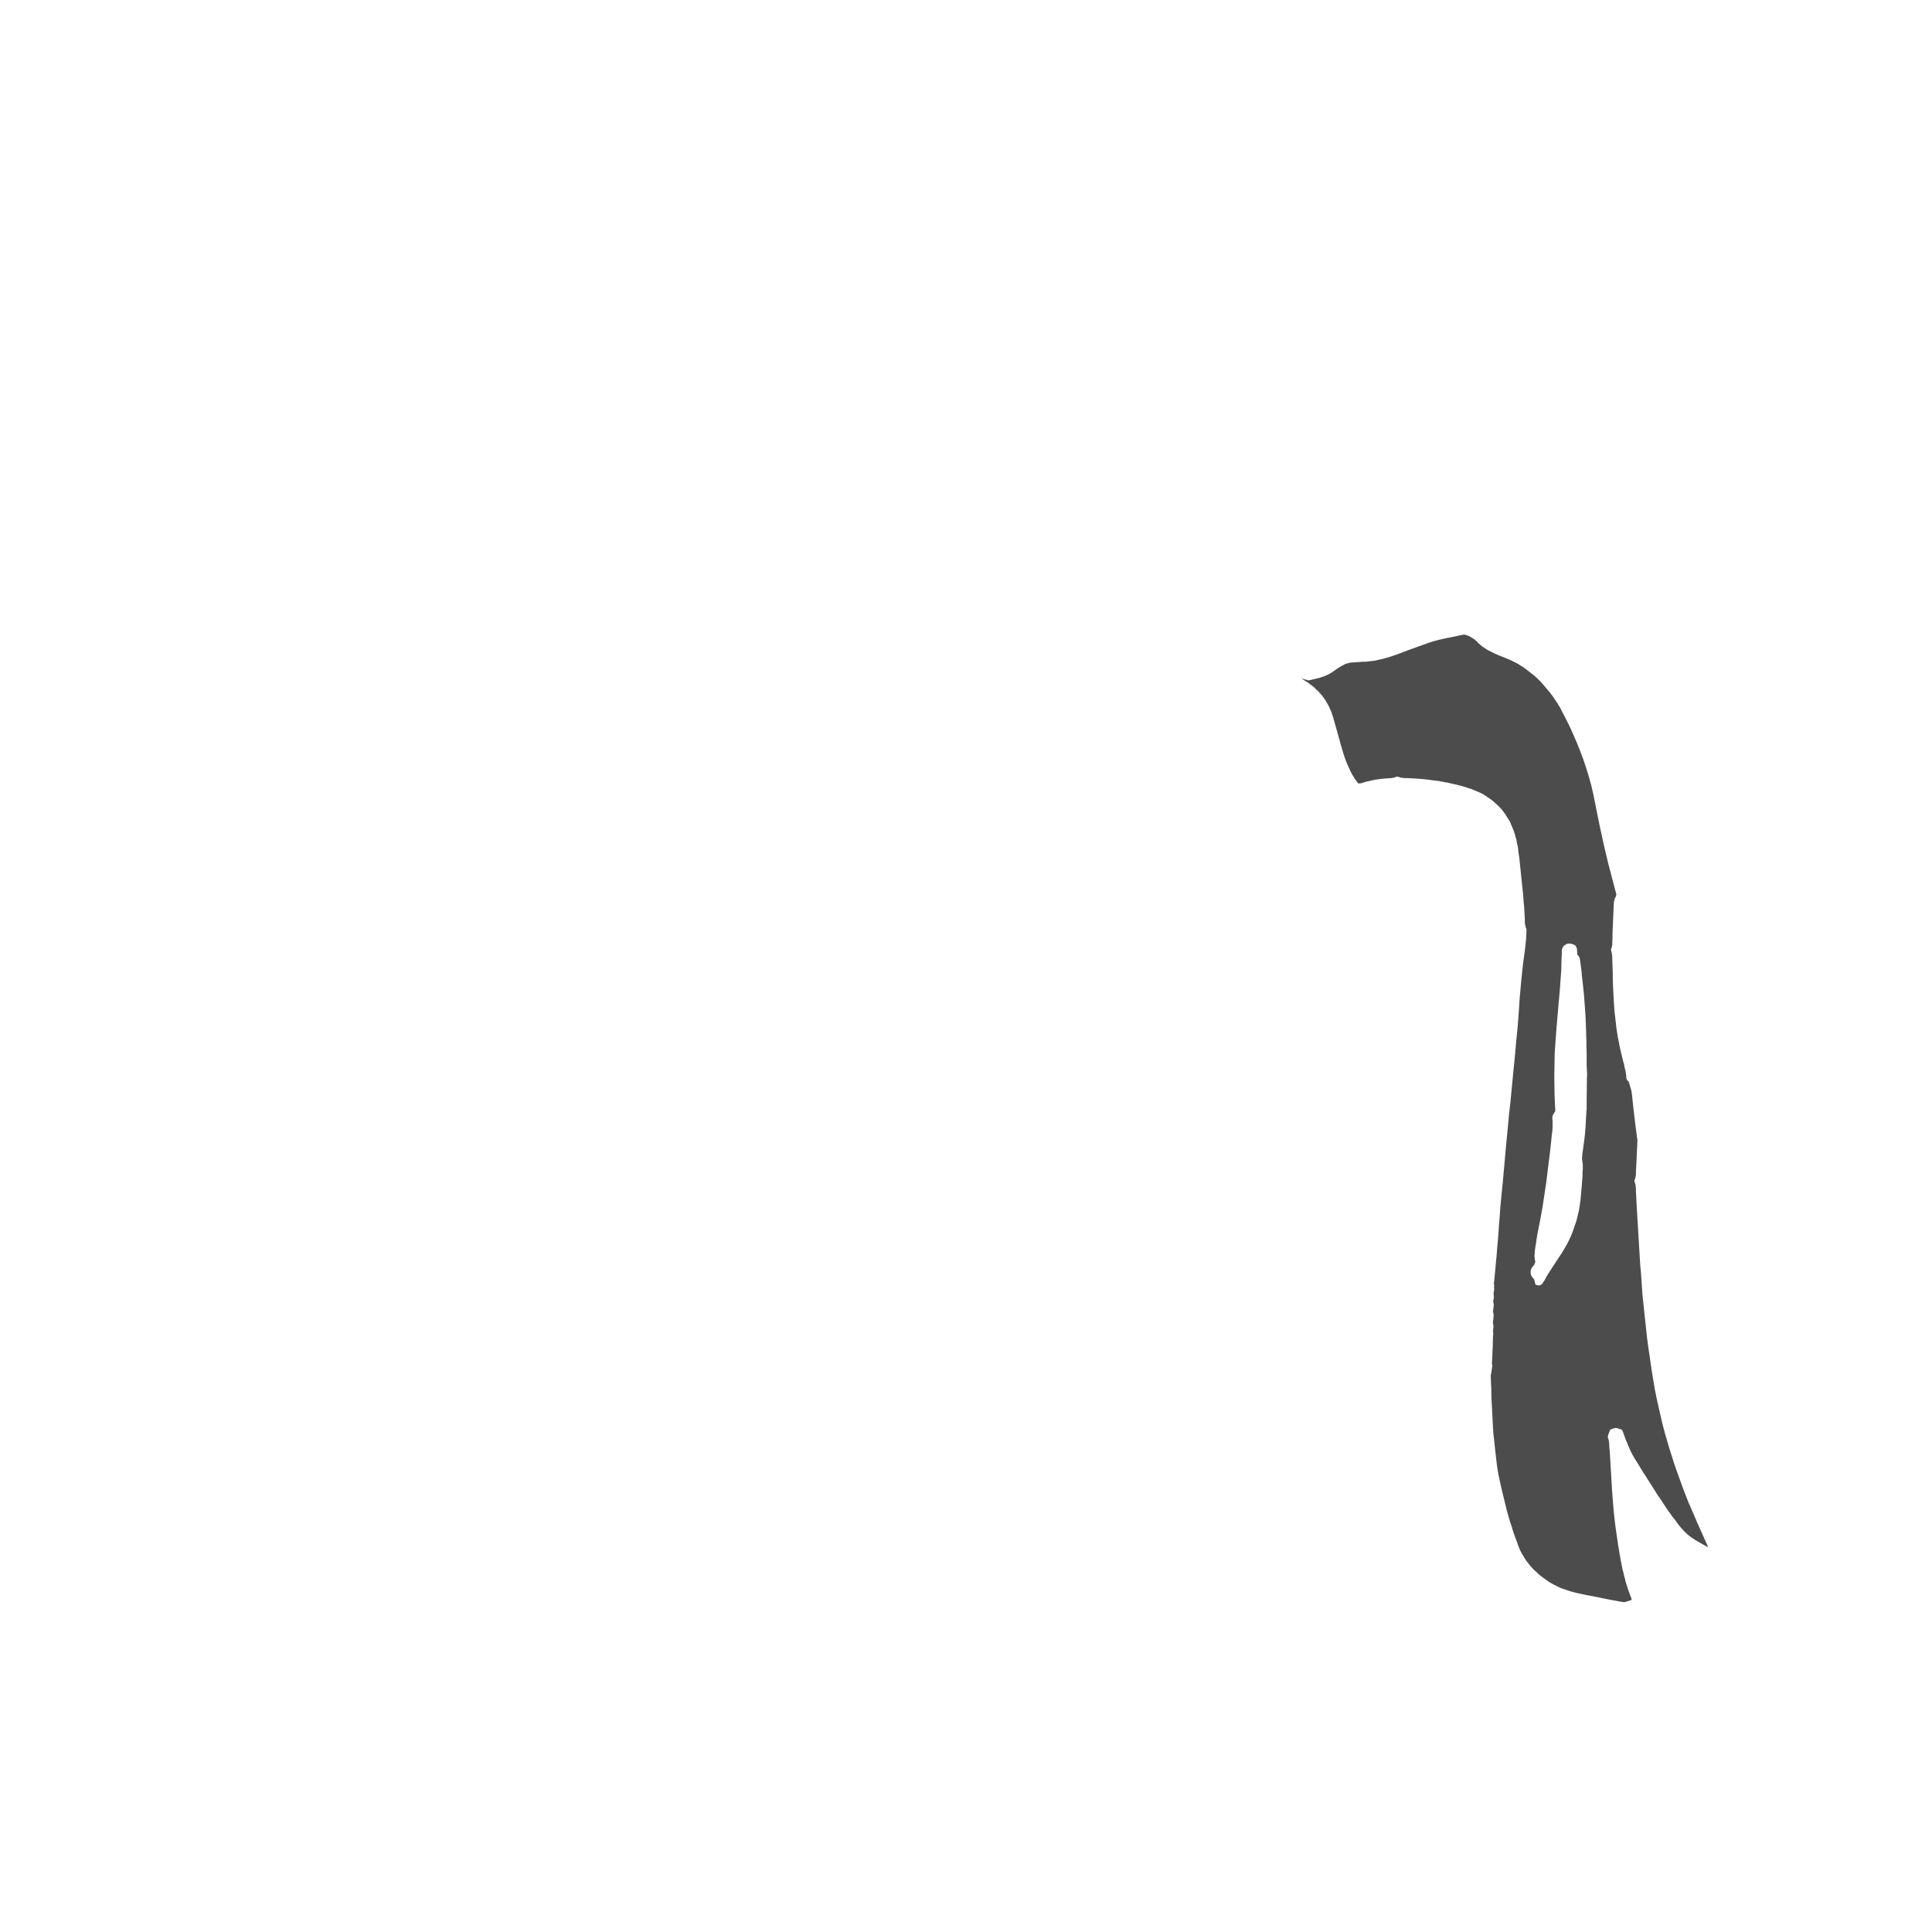 <?xml version="1.0" encoding="UTF-8" standalone="no"?>
<svg xmlns:xlink="http://www.w3.org/1999/xlink" height="400.0px" width="400.0px" xmlns="http://www.w3.org/2000/svg">
  <g transform="matrix(1.0, 0.0, 0.0, 1.0, 200.0, 200.0)">
    <path d="M153.45 119.85 Q152.8 118.35 152.0 116.6 151.35 115.2 150.8 113.85 150.2 112.45 149.6 111.1 149.05 109.65 148.5 108.3 148.0 106.9 147.5 105.5 146.95 104.05 146.5 102.65 146.05 101.2 145.6 99.8 145.15 98.35 144.75 96.9 144.35 95.45 144.0 94.0 142.8 88.9 142.45 86.7 142.4 86.25 142.0 83.95 141.75 82.25 141.6 81.2 141.3 79.3 141.0 76.95 140.85 75.6 140.6 73.2 140.4 71.3 140.05 68.0 140.0 67.05 139.9 65.9 139.9 65.7 139.75 63.55 139.6 62.15 139.55 61.25 139.5 60.4 139.4 58.75 139.3 57.1 139.25 56.25 138.9 50.55 138.9 50.35 138.85 49.7 138.8 48.55 138.75 47.25 138.7 46.8 138.7 46.75 138.7 46.55 138.7 46.35 138.7 46.25 138.7 46.15 138.7 46.0 138.65 45.85 138.65 45.75 138.65 45.6 138.65 45.5 138.6 45.35 138.6 45.2 138.55 45.1 138.5 44.95 138.5 44.85 138.45 44.7 138.45 44.65 138.4 44.6 138.4 44.55 138.4 44.5 138.4 44.5 138.4 44.45 138.4 44.4 138.45 44.35 138.45 44.3 138.45 44.25 138.5 44.15 138.5 44.05 138.55 44.0 138.6 43.9 138.6 43.8 138.6 43.7 138.65 43.6 138.65 43.5 138.65 43.4 138.7 43.3 138.7 43.25 138.7 43.15 138.7 43.05 138.7 42.95 138.7 42.9 138.7 42.75 138.7 42.6 138.75 41.8 138.9 38.55 139.0 36.3 139.0 36.25 139.0 36.2 139.0 36.15 139.0 36.15 139.0 36.1 139.0 36.05 139.0 36.0 139.0 35.95 139.0 35.9 139.0 35.9 139.0 35.85 139.0 35.8 138.95 35.75 138.95 35.7 138.95 35.65 138.95 35.65 138.9 35.25 138.8 34.5 138.7 33.75 138.65 33.4 138.1 28.95 137.85 26.35 137.8 25.8 137.25 24.1 137.25 24.05 137.25 24.05 137.2 24.0 137.2 23.95 137.2 23.9 137.15 23.9 137.15 23.85 137.1 23.85 137.05 23.8 137.0 23.75 136.95 23.7 136.9 23.65 136.85 23.55 136.85 23.5 136.8 23.45 136.75 23.4 136.75 23.3 136.75 23.25 136.7 23.2 136.7 23.1 136.7 23.05 136.7 22.95 136.7 22.9 136.7 22.85 136.7 22.65 136.65 22.4 136.6 22.2 136.6 22.0 136.55 21.8 136.5 21.55 136.45 21.35 136.4 21.15 136.35 20.95 136.3 20.75 136.3 20.55 136.25 20.3 136.2 20.1 136.1 19.9 136.05 19.7 136.0 19.5 135.85 18.85 135.7 18.25 135.55 17.6 135.4 16.95 135.25 16.3 135.15 15.65 135.0 15.05 134.9 14.4 134.8 13.75 134.7 13.1 134.6 12.45 134.55 11.8 134.45 11.15 134.4 10.5 134.3 9.85 134.25 9.2 134.1 7.45 133.95 3.9 133.9 2.9 133.9 1.2 133.85 -0.75 133.8 -1.45 133.8 -1.55 133.8 -1.65 133.8 -1.75 133.8 -1.85 133.8 -1.95 133.8 -2.05 133.75 -2.15 133.75 -2.25 133.75 -2.35 133.75 -2.45 133.7 -2.55 133.7 -2.65 133.7 -2.75 133.65 -2.85 133.65 -2.95 133.6 -3.05 133.6 -3.1 133.6 -3.1 133.55 -3.15 133.55 -3.2 133.55 -3.2 133.55 -3.25 133.55 -3.3 133.55 -3.3 133.55 -3.35 133.55 -3.4 133.55 -3.45 133.55 -3.45 133.6 -3.5 133.6 -3.55 133.6 -3.6 133.6 -3.6 133.65 -3.7 133.65 -3.75 133.7 -3.85 133.7 -3.9 133.7 -4.0 133.75 -4.05 133.75 -4.15 133.75 -4.2 133.8 -4.3 133.8 -4.4 133.8 -4.45 133.8 -4.55 133.8 -4.6 133.8 -4.7 133.8 -4.75 133.8 -4.85 133.8 -5.15 133.85 -5.7 133.85 -6.3 133.85 -6.6 134.05 -11.2 134.1 -12.6 134.1 -12.75 134.1 -12.8 134.1 -12.95 134.15 -13.05 134.15 -13.15 134.15 -13.25 134.15 -13.35 134.2 -13.45 134.2 -13.6 134.25 -13.7 134.25 -13.8 134.3 -13.9 134.35 -14.0 134.4 -14.1 134.45 -14.2 134.5 -14.3 134.55 -14.35 134.55 -14.4 134.6 -14.45 134.6 -14.5 134.6 -14.6 134.6 -14.65 134.65 -14.7 134.65 -14.75 134.65 -14.8 134.65 -14.85 134.65 -14.9 134.6 -14.95 134.6 -15.05 134.6 -15.1 134.6 -15.15 134.55 -15.2 134.1 -16.9 133.85 -17.85 132.1 -24.25 130.35 -33.2 129.9 -35.6 129.5 -37.2 129.25 -38.1 129.0 -39.05 128.75 -39.95 128.45 -40.85 128.15 -41.75 127.85 -42.65 127.5 -43.55 127.2 -44.4 126.85 -45.3 126.5 -46.15 126.1 -47.05 125.75 -47.9 125.35 -48.8 124.95 -49.65 124.55 -50.5 124.1 -51.35 123.9 -51.7 123.75 -52.05 123.55 -52.4 123.4 -52.7 123.2 -53.05 123.05 -53.4 122.85 -53.7 122.65 -54.05 122.45 -54.4 122.25 -54.7 122.05 -55.0 121.8 -55.35 121.6 -55.65 121.4 -55.95 121.15 -56.3 120.9 -56.6 120.4 -57.2 119.9 -57.8 119.4 -58.4 118.9 -58.95 118.35 -59.5 117.8 -60.0 117.2 -60.5 116.6 -60.95 116.0 -61.4 115.4 -61.85 114.75 -62.25 114.1 -62.65 113.4 -63.0 112.7 -63.35 112.0 -63.65 111.25 -63.95 110.65 -64.15 109.45 -64.7 109.2 -64.8 108.95 -64.95 108.7 -65.05 108.45 -65.2 108.2 -65.3 107.95 -65.45 107.75 -65.6 107.5 -65.75 107.25 -65.9 107.05 -66.05 106.8 -66.2 106.6 -66.4 106.4 -66.55 106.2 -66.75 105.95 -66.95 105.8 -67.15 105.7 -67.25 105.6 -67.35 105.5 -67.45 105.35 -67.55 105.25 -67.6 105.15 -67.7 105.05 -67.8 104.9 -67.85 104.8 -67.95 104.65 -68.0 104.55 -68.1 104.4 -68.15 104.3 -68.2 104.15 -68.3 104.05 -68.35 103.9 -68.4 103.85 -68.45 103.75 -68.45 103.7 -68.5 103.6 -68.5 103.55 -68.55 103.45 -68.55 103.4 -68.55 103.3 -68.6 103.25 -68.6 103.15 -68.6 103.05 -68.6 103.0 -68.6 102.9 -68.6 102.85 -68.55 102.75 -68.55 102.7 -68.55 102.25 -68.45 100.85 -68.15 97.35 -67.5 95.75 -66.9 94.05 -66.3 91.45 -65.35 88.55 -64.2 86.7 -63.7 86.4 -63.6 86.1 -63.55 85.75 -63.45 85.45 -63.4 85.15 -63.35 84.8 -63.25 84.5 -63.2 84.2 -63.15 83.85 -63.1 83.55 -63.1 83.2 -63.05 82.9 -63.0 82.55 -63.0 82.25 -63.0 81.9 -62.95 81.6 -62.95 81.45 -62.95 80.15 -62.85 80.0 -62.85 79.85 -62.85 79.7 -62.8 79.55 -62.8 79.4 -62.75 79.25 -62.75 79.15 -62.7 79.0 -62.65 78.85 -62.65 78.7 -62.6 78.6 -62.55 78.45 -62.5 78.3 -62.4 78.2 -62.35 78.05 -62.3 77.9 -62.2 76.95 -61.65 76.4 -61.25 76.2 -61.1 76.0 -60.95 75.8 -60.85 75.6 -60.7 75.4 -60.6 75.2 -60.45 75.0 -60.35 74.75 -60.25 74.55 -60.15 74.3 -60.05 74.1 -59.95 73.85 -59.9 73.65 -59.8 73.4 -59.75 73.2 -59.65 72.95 -59.6 71.25 -59.2 71.25 -59.2 71.2 -59.2 71.15 -59.2 71.1 -59.15 71.05 -59.15 71.0 -59.15 70.95 -59.15 70.9 -59.15 70.85 -59.15 70.8 -59.15 70.75 -59.15 70.75 -59.2 70.7 -59.2 70.65 -59.2 70.6 -59.2 70.55 -59.2 70.5 -59.25 69.6 -59.5 69.35 -59.55 69.4 -59.5 69.5 -59.5 69.55 -59.45 69.6 -59.4 69.65 -59.35 69.75 -59.35 69.8 -59.3 69.85 -59.25 69.9 -59.2 70.0 -59.2 70.05 -59.15 70.1 -59.1 70.15 -59.05 70.25 -59.0 70.3 -59.0 70.35 -58.95 70.65 -58.75 70.9 -58.6 71.15 -58.4 71.4 -58.2 71.7 -58.0 71.95 -57.8 72.2 -57.6 72.4 -57.35 72.65 -57.15 72.9 -56.9 73.1 -56.7 73.3 -56.45 73.55 -56.2 73.75 -55.95 73.95 -55.7 74.15 -55.4 74.25 -55.25 74.35 -55.1 74.45 -54.95 74.55 -54.8 74.6 -54.7 74.7 -54.5 74.8 -54.35 74.9 -54.2 74.95 -54.05 75.05 -53.9 75.1 -53.75 75.2 -53.6 75.25 -53.45 75.35 -53.25 75.4 -53.1 75.5 -52.95 75.95 -51.85 76.5 -49.75 78.1 -43.9 78.45 -43.05 78.55 -42.7 78.7 -42.35 78.85 -42.0 79.0 -41.65 79.15 -41.3 79.3 -41.0 79.45 -40.65 79.6 -40.3 79.8 -40.0 79.95 -39.65 80.15 -39.35 80.35 -39.0 80.55 -38.7 80.75 -38.4 80.95 -38.1 81.2 -37.8 81.25 -37.8 81.3 -37.8 81.35 -37.8 81.4 -37.8 81.45 -37.8 81.5 -37.8 81.55 -37.8 81.6 -37.8 81.65 -37.8 81.7 -37.85 81.75 -37.85 81.8 -37.85 81.85 -37.85 81.9 -37.85 81.95 -37.9 82.0 -37.9 82.3 -38.0 82.65 -38.1 82.95 -38.2 83.3 -38.25 83.6 -38.35 83.95 -38.4 84.3 -38.5 84.6 -38.55 84.95 -38.6 85.3 -38.65 85.6 -38.7 85.95 -38.75 86.3 -38.75 86.6 -38.8 86.95 -38.85 87.3 -38.85 87.95 -38.9 87.5 -38.85 87.65 -38.85 87.75 -38.9 87.85 -38.9 87.95 -38.9 88.05 -38.9 88.15 -38.9 88.25 -38.95 88.35 -38.95 88.45 -39.0 88.6 -39.0 88.7 -39.05 88.8 -39.05 88.9 -39.1 89.0 -39.15 89.05 -39.15 89.05 -39.15 89.1 -39.2 89.1 -39.2 89.15 -39.2 89.2 -39.2 89.2 -39.2 89.25 -39.2 89.3 -39.2 89.3 -39.2 89.35 -39.2 89.35 -39.2 89.4 -39.2 89.45 -39.15 89.45 -39.15 89.5 -39.15 89.6 -39.1 89.75 -39.1 89.85 -39.05 89.95 -39.0 90.1 -39.0 90.2 -38.95 90.3 -38.95 90.45 -38.95 90.55 -38.95 90.7 -38.9 90.8 -38.9 90.95 -38.9 91.05 -38.9 91.15 -38.9 91.25 -38.9 91.4 -38.9 94.75 -38.75 96.65 -38.45 96.85 -38.4 97.05 -38.4 97.25 -38.35 97.5 -38.35 97.7 -38.3 97.9 -38.3 98.1 -38.25 98.3 -38.2 98.5 -38.2 98.7 -38.15 98.9 -38.1 99.1 -38.05 99.3 -38.05 99.55 -38.0 99.75 -37.95 99.95 -37.9 100.7 -37.75 102.7 -37.25 103.05 -37.15 103.35 -37.05 103.65 -36.95 103.95 -36.85 104.3 -36.75 104.6 -36.65 104.9 -36.55 105.2 -36.4 105.5 -36.3 105.8 -36.15 106.1 -36.05 106.4 -35.9 106.7 -35.75 107.0 -35.6 107.3 -35.4 107.55 -35.25 108.1 -34.9 108.65 -34.5 109.15 -34.15 109.6 -33.7 110.1 -33.3 110.5 -32.85 110.95 -32.4 111.3 -31.9 111.7 -31.4 112.0 -30.85 112.35 -30.35 112.65 -29.8 112.9 -29.2 113.15 -28.6 113.4 -28.05 113.6 -27.4 113.7 -27.1 113.75 -26.8 113.85 -26.5 113.95 -26.2 114.0 -25.85 114.05 -25.55 114.1 -25.25 114.2 -24.95 114.25 -24.65 114.3 -24.3 114.35 -24.0 114.35 -23.7 114.4 -23.4 114.45 -23.05 114.5 -22.75 114.55 -22.45 114.55 -22.35 114.9 -19.05 115.1 -17.0 115.25 -15.65 115.3 -15.25 115.35 -14.85 115.35 -14.4 115.4 -14.0 115.45 -13.6 115.45 -13.2 115.5 -12.75 115.55 -12.35 115.55 -11.95 115.6 -11.5 115.6 -11.1 115.65 -10.7 115.65 -10.25 115.7 -9.85 115.7 -9.45 115.7 -9.05 115.7 -8.95 115.7 -8.9 115.7 -8.8 115.75 -8.75 115.75 -8.7 115.75 -8.6 115.75 -8.55 115.8 -8.45 115.8 -8.4 115.8 -8.35 115.8 -8.25 115.85 -8.2 115.85 -8.1 115.9 -8.05 115.9 -8.0 115.9 -7.9 115.9 -7.85 115.95 -7.8 115.95 -7.8 116.0 -7.75 116.0 -7.7 116.0 -7.65 116.0 -7.6 116.05 -7.55 116.05 -7.5 116.05 -7.45 115.95 -5.55 115.95 -5.5 115.9 -5.0 115.7 -3.15 115.25 -0.1 115.15 1.2 114.95 3.0 114.65 6.45 114.6 7.05 114.5 8.7 114.4 10.1 114.35 10.95 114.2 12.85 113.95 15.2 113.85 16.3 113.55 19.7 113.35 21.45 113.05 24.7 112.75 27.7 112.7 28.4 112.6 29.15 112.45 30.5 112.3 32.0 112.25 32.65 112.15 33.75 111.95 35.8 111.8 37.15 111.45 41.3 111.15 44.6 111.1 45.1 111.05 45.65 110.95 46.6 110.85 47.65 110.8 48.1 110.6 50.05 110.5 51.8 110.4 52.8 110.15 56.45 110.1 57.25 109.95 58.7 109.85 60.25 109.75 60.95 109.7 61.8 109.35 65.25 109.35 65.3 109.35 65.3 109.35 65.4 109.35 65.4 109.3 65.45 109.3 65.45 109.3 65.5 109.3 65.55 109.3 65.55 109.3 65.6 109.3 65.65 109.3 65.65 109.3 65.7 109.3 65.75 109.3 65.75 109.3 65.8 109.3 65.85 109.3 65.9 109.35 65.95 109.35 66.0 109.35 66.05 109.35 66.15 109.35 66.15 109.35 66.25 109.35 66.25 109.35 66.35 109.35 66.4 109.3 66.45 109.3 66.5 109.3 66.55 109.35 66.6 109.35 66.65 109.35 66.75 109.35 66.9 109.35 67.0 109.35 67.1 109.3 67.2 109.3 67.3 109.3 67.5 109.25 67.55 109.25 67.65 109.25 67.75 109.25 67.9 109.25 68.0 109.25 68.1 109.25 68.2 109.25 68.35 109.3 68.45 109.3 68.5 109.25 68.85 109.25 68.95 109.2 69.0 109.2 69.05 109.2 69.1 109.2 69.2 109.2 69.25 109.2 69.3 109.15 69.4 109.15 69.45 109.15 69.55 109.2 69.6 109.2 69.65 109.2 69.75 109.2 69.8 109.25 69.9 109.25 69.95 109.25 70.0 109.25 70.05 109.3 70.1 109.3 70.15 109.3 70.2 109.25 70.25 109.2 70.95 109.25 70.35 109.25 70.5 109.2 70.8 109.15 71.15 109.15 71.25 109.15 71.3 109.15 71.35 109.1 71.4 109.1 71.45 109.1 71.45 109.1 71.5 109.1 71.55 109.1 71.6 109.15 71.7 109.15 71.8 109.2 71.9 109.2 72.0 109.2 72.1 109.25 72.2 109.25 72.3 109.25 72.4 109.25 72.5 109.2 72.6 109.2 72.7 109.2 72.8 109.2 72.9 109.2 73.05 109.15 73.15 109.15 73.25 109.15 73.3 109.15 73.4 109.1 73.6 109.1 73.5 109.1 73.6 109.1 73.65 109.1 73.75 109.1 73.8 109.1 73.85 109.1 73.95 109.1 74.0 109.1 74.05 109.1 74.15 109.15 74.2 109.15 74.3 109.2 74.35 109.2 74.35 109.2 74.6 109.2 74.7 109.2 74.8 109.2 74.85 109.15 74.95 109.2 74.8 109.15 75.15 109.15 75.25 109.15 75.35 109.1 75.45 109.1 75.5 109.1 75.6 109.1 75.7 109.1 75.8 109.15 75.85 109.15 75.95 109.15 76.05 109.15 76.05 109.15 76.3 109.1 76.65 109.1 76.85 109.05 78.8 109.05 78.9 109.0 79.55 108.95 81.4 108.95 81.45 108.95 81.55 108.95 81.6 108.9 81.7 108.9 81.8 108.9 81.85 108.9 81.95 108.9 82.05 108.9 82.1 108.9 82.2 108.9 82.25 108.9 82.35 108.9 82.4 108.9 82.5 108.95 82.55 108.95 82.65 108.95 82.7 108.95 82.75 109.0 82.75 108.95 82.8 108.95 82.95 108.95 82.9 108.8 84.05 108.75 84.3 108.75 84.35 108.7 84.4 108.7 84.45 108.7 84.45 108.7 84.5 108.7 84.55 108.7 84.6 108.65 84.65 108.65 84.7 108.65 84.75 108.65 84.8 108.65 84.85 108.65 84.85 108.65 84.9 108.65 84.95 108.65 85.0 108.65 85.6 108.75 87.35 108.8 88.8 108.8 89.65 108.85 90.75 108.95 92.45 109.05 94.85 109.1 95.2 109.1 95.35 109.1 95.45 109.1 95.6 109.1 95.75 109.15 95.85 109.15 96.0 109.15 96.15 109.15 96.25 109.15 96.4 109.15 96.55 109.2 96.65 109.2 96.8 109.2 96.95 109.2 97.05 109.25 97.2 109.25 97.3 109.55 100.25 109.75 101.85 110.0 104.3 110.35 105.85 110.85 108.3 111.75 111.8 111.9 112.35 112.0 112.85 112.15 113.4 112.3 113.9 112.45 114.4 112.6 114.95 112.75 115.45 112.95 115.95 113.1 116.5 113.25 117.0 113.45 117.5 113.6 118.0 113.8 118.55 114.0 119.05 114.15 119.55 114.35 120.05 114.5 120.45 114.7 120.9 114.9 121.3 115.1 121.7 115.35 122.05 115.55 122.45 115.8 122.8 116.05 123.2 116.3 123.55 116.6 123.9 116.85 124.25 117.15 124.55 117.45 124.9 117.8 125.2 118.1 125.5 118.45 125.8 118.85 126.2 119.3 126.5 119.75 126.85 120.2 127.15 120.65 127.5 121.1 127.75 121.6 128.05 122.05 128.25 122.55 128.5 123.05 128.75 123.55 128.95 124.05 129.1 124.6 129.3 125.1 129.45 125.65 129.6 126.2 129.75 127.65 130.1 130.35 130.6 131.4 130.8 133.05 131.15 135.2 131.55 135.75 131.65 135.8 131.65 135.9 131.65 135.95 131.7 136.0 131.7 136.05 131.7 136.15 131.7 136.2 131.7 136.25 131.7 136.3 131.7 136.4 131.7 136.45 131.65 136.5 131.65 136.6 131.65 136.65 131.65 136.7 131.6 136.75 131.6 137.75 131.25 137.8 131.25 137.8 131.2 137.8 131.15 137.8 131.15 137.8 131.1 137.8 131.05 137.8 131.0 137.75 130.95 137.75 130.95 137.75 130.9 137.75 130.85 137.7 130.8 137.7 130.75 137.5 130.3 137.35 129.8 137.15 129.35 137.0 128.85 136.85 128.4 136.7 127.9 136.55 127.45 136.45 126.95 136.3 126.5 136.2 126.0 136.1 125.5 135.95 125.0 135.85 124.55 135.75 124.05 135.65 123.55 135.55 123.05 135.1 120.65 134.5 116.35 134.05 112.95 133.75 108.4 133.65 107.1 133.3 100.75 133.25 100.35 133.2 99.75 133.15 99.0 133.15 98.75 133.15 98.7 133.15 98.65 133.15 98.6 133.15 98.55 133.1 98.5 133.1 98.45 133.1 98.4 133.1 98.35 133.1 98.3 133.1 98.25 133.05 98.2 133.05 98.15 133.05 98.1 133.05 98.05 133.0 98.0 133.0 97.95 132.95 97.9 132.95 97.8 132.95 97.75 132.9 97.7 132.9 97.65 132.9 97.55 132.9 97.5 132.9 97.45 132.9 97.4 132.9 97.3 132.9 97.25 132.95 97.2 132.95 97.15 132.95 97.05 133.0 97.0 133.0 96.95 133.0 96.9 133.05 96.9 133.05 96.85 133.05 96.8 133.1 96.8 133.1 96.75 133.1 96.7 133.1 96.7 133.1 96.65 133.15 96.6 133.15 96.6 133.15 96.55 133.15 96.55 133.15 96.5 133.2 96.45 133.2 96.45 133.2 96.4 133.25 96.35 133.25 96.3 133.25 96.25 133.3 96.2 133.3 96.15 133.35 96.1 133.35 96.1 133.4 96.05 133.45 96.0 133.45 96.0 133.5 95.95 133.55 95.95 133.6 95.9 133.65 95.9 133.7 95.85 133.8 95.8 133.9 95.8 134.0 95.75 134.05 95.75 134.15 95.7 134.25 95.7 134.35 95.7 134.45 95.65 134.5 95.65 134.6 95.65 134.7 95.65 134.8 95.7 134.9 95.7 135.0 95.75 135.1 95.75 135.15 95.8 135.2 95.8 135.25 95.85 135.3 95.85 135.3 95.85 135.35 95.85 135.4 95.9 135.45 95.9 135.5 95.9 135.55 95.9 135.6 95.9 135.65 95.9 135.65 95.95 135.7 95.95 135.75 96.0 135.75 96.0 135.8 96.05 135.8 96.05 135.85 96.1 135.85 96.1 135.9 96.15 135.9 96.2 135.9 96.25 135.95 96.25 135.95 96.3 136.6 98.05 136.65 98.2 136.75 98.45 136.85 98.65 136.95 98.95 137.05 99.15 137.15 99.4 137.25 99.6 137.35 99.85 137.45 100.1 137.55 100.35 137.65 100.55 137.8 100.8 137.9 101.0 138.0 101.25 138.15 101.45 138.3 101.7 138.4 101.9 138.95 102.8 140.1 104.65 141.25 106.45 141.85 107.4 142.2 107.95 142.55 108.5 142.9 109.05 143.2 109.55 143.6 110.1 143.95 110.6 144.3 111.15 144.65 111.7 145.0 112.2 145.35 112.75 145.75 113.25 146.1 113.8 146.5 114.3 146.9 114.8 147.25 115.35 147.65 115.85 147.8 116.05 147.95 116.2 148.1 116.35 148.25 116.55 148.4 116.7 148.55 116.85 148.7 117.05 148.85 117.2 149.0 117.35 149.2 117.5 149.35 117.65 149.5 117.8 149.7 117.9 149.85 118.05 150.05 118.2 150.25 118.35 151.3 119.1 153.45 120.25 153.45 120.25 153.5 120.25 153.55 120.25 153.6 120.2 153.55 120.15 153.55 120.05 153.45 119.9 153.45 119.85 L153.45 119.85 M128.55 24.0 Q128.55 24.2 128.5 27.7 128.5 27.85 128.5 28.0 128.5 28.15 128.5 28.3 128.5 28.45 128.5 28.6 128.5 28.75 128.5 28.9 128.5 29.05 128.5 29.2 128.5 29.35 128.5 29.5 128.5 29.65 128.5 29.8 128.45 29.95 128.45 30.1 128.4 31.15 128.25 33.6 128.1 35.7 127.65 38.65 127.65 38.8 127.6 38.85 127.6 39.0 127.6 39.1 127.6 39.2 127.6 39.3 127.55 39.4 127.55 39.5 127.55 39.6 127.55 39.7 127.55 39.85 127.55 39.95 127.55 40.05 127.55 40.15 127.6 40.25 127.6 40.35 127.65 40.55 127.65 40.75 127.65 40.9 127.7 41.1 127.7 41.3 127.7 41.5 127.7 41.65 127.7 41.85 127.7 42.05 127.7 42.25 127.7 42.4 127.65 42.6 127.65 42.75 127.65 42.95 127.65 42.65 127.65 43.35 127.5 45.6 127.3 47.6 127.25 48.5 127.1 49.35 127.0 50.2 126.8 51.05 126.6 51.85 126.4 52.7 126.15 53.5 125.85 54.3 125.6 55.1 125.25 55.9 124.9 56.7 124.5 57.45 124.1 58.2 123.65 58.95 123.2 59.7 122.7 60.4 121.6 62.05 120.55 63.7 120.45 63.9 120.25 64.2 120.05 64.6 119.95 64.75 119.9 64.8 119.9 64.85 119.85 64.9 119.85 65.0 119.8 65.05 119.75 65.1 119.75 65.15 119.7 65.2 119.65 65.25 119.6 65.3 119.6 65.35 119.55 65.45 119.5 65.5 119.45 65.55 119.45 65.6 119.4 65.65 119.3 65.75 119.25 65.85 119.15 65.9 119.1 65.95 119.0 66.0 118.95 66.05 118.85 66.1 118.75 66.1 118.65 66.15 118.6 66.15 118.5 66.15 118.4 66.1 118.25 66.1 118.15 66.05 118.05 66.0 117.9 65.95 117.85 65.65 117.65 64.9 117.65 64.9 117.6 64.85 117.6 64.8 117.55 64.8 117.4 64.65 117.3 64.5 117.15 64.35 117.1 64.2 117.0 64.05 116.95 63.85 116.9 63.7 116.9 63.5 116.9 63.3 116.9 63.15 116.95 62.95 117.0 62.8 117.05 62.6 117.15 62.45 117.25 62.3 117.4 62.15 117.45 62.1 117.5 62.0 117.6 61.95 117.65 61.85 117.7 61.8 117.7 61.7 117.75 61.65 117.75 61.55 117.8 61.5 117.8 61.4 117.85 61.35 117.85 61.25 117.85 61.15 117.85 61.05 117.8 61.0 117.8 60.9 117.75 60.7 117.75 60.55 117.75 60.35 117.7 60.2 117.7 60.0 117.7 59.8 117.7 59.65 117.75 59.45 117.75 59.3 117.75 59.1 117.8 58.95 117.8 58.75 117.8 58.6 117.85 58.4 117.9 58.25 117.9 58.05 118.0 57.6 118.1 56.75 118.25 55.85 118.3 55.5 118.35 55.3 118.85 52.75 119.15 51.05 119.35 50.0 119.65 48.1 120.1 45.05 120.4 42.75 120.7 40.2 120.95 38.4 121.3 34.85 121.3 34.75 121.35 34.65 121.35 34.55 121.35 34.45 121.35 34.35 121.4 34.25 121.4 34.15 121.4 34.05 121.4 33.95 121.4 33.8 121.4 33.7 121.45 33.6 121.45 33.5 121.45 33.4 121.45 33.3 121.45 33.2 121.45 33.1 121.45 33.05 121.45 32.95 121.45 32.85 121.45 32.75 121.45 32.7 121.45 32.6 121.45 32.5 121.45 32.4 121.45 32.35 121.45 32.25 121.45 32.15 121.45 32.05 121.45 32.0 121.4 31.9 121.4 31.8 121.4 31.7 121.4 31.6 121.4 31.5 121.4 31.4 121.4 31.3 121.4 31.2 121.45 31.15 121.45 31.05 121.5 30.95 121.5 30.85 121.55 30.8 121.6 30.7 121.65 30.6 121.7 30.55 121.75 30.45 121.8 30.35 121.85 30.3 121.85 30.3 121.9 30.25 121.9 30.2 121.95 30.2 121.95 30.15 121.95 30.1 121.95 30.1 122.0 30.05 122.0 30.0 122.0 29.95 122.0 29.95 122.0 29.9 122.0 29.85 122.0 29.8 122.0 29.75 121.9 28.4 121.85 26.35 121.8 23.2 121.8 22.9 121.8 22.25 121.85 20.0 121.85 18.05 121.95 17.05 122.25 12.55 122.55 9.4 123.05 4.1 123.25 0.7 123.25 0.55 123.3 -1.6 123.3 -1.9 123.35 -2.4 123.35 -2.9 123.35 -3.15 123.35 -3.35 123.4 -3.5 123.45 -3.7 123.55 -3.8 123.6 -3.95 123.7 -4.1 123.8 -4.2 123.9 -4.3 124.05 -4.4 124.2 -4.45 124.3 -4.55 124.5 -4.6 124.65 -4.6 124.8 -4.65 125.0 -4.65 125.2 -4.6 125.4 -4.6 125.5 -4.55 125.65 -4.5 125.8 -4.45 125.9 -4.4 126.0 -4.35 126.1 -4.3 126.2 -4.2 126.25 -4.1 126.3 -4.0 126.4 -3.9 126.4 -3.8 126.45 -3.65 126.5 -3.5 126.5 -3.35 126.5 -3.2 126.55 -3.0 126.55 -2.65 126.55 -2.6 126.55 -2.6 126.55 -2.55 126.55 -2.5 126.55 -2.5 126.55 -2.45 126.6 -2.4 126.6 -2.4 126.6 -2.35 126.6 -2.35 126.6 -2.3 126.65 -2.25 126.65 -2.25 126.7 -2.2 126.7 -2.2 126.75 -2.15 126.8 -2.1 126.85 -2.05 126.9 -2.0 126.9 -1.95 126.95 -1.85 127.0 -1.8 127.0 -1.75 127.05 -1.7 127.05 -1.6 127.05 -1.55 127.1 -1.5 127.1 -1.4 127.1 -1.35 127.1 -1.25 127.15 -1.2 127.15 -1.15 127.35 0.55 127.45 1.25 127.45 1.5 127.7 3.65 127.85 5.05 127.95 6.0 128.15 9.0 128.25 10.15 128.3 10.8 128.3 11.45 128.35 12.1 128.35 12.75 128.4 13.45 128.4 14.1 128.4 14.75 128.45 15.4 128.45 16.05 128.45 16.7 128.5 17.35 128.5 18.05 128.5 18.7 128.5 19.35 128.5 20.0 128.5 20.65 128.6 22.5 128.6 22.55 128.6 22.7 128.55 23.25 128.55 23.7 128.55 24.0 L128.55 24.0" fill="#4c4c4c" fill-rule="evenodd" stroke="none"/>
  </g>
</svg>
